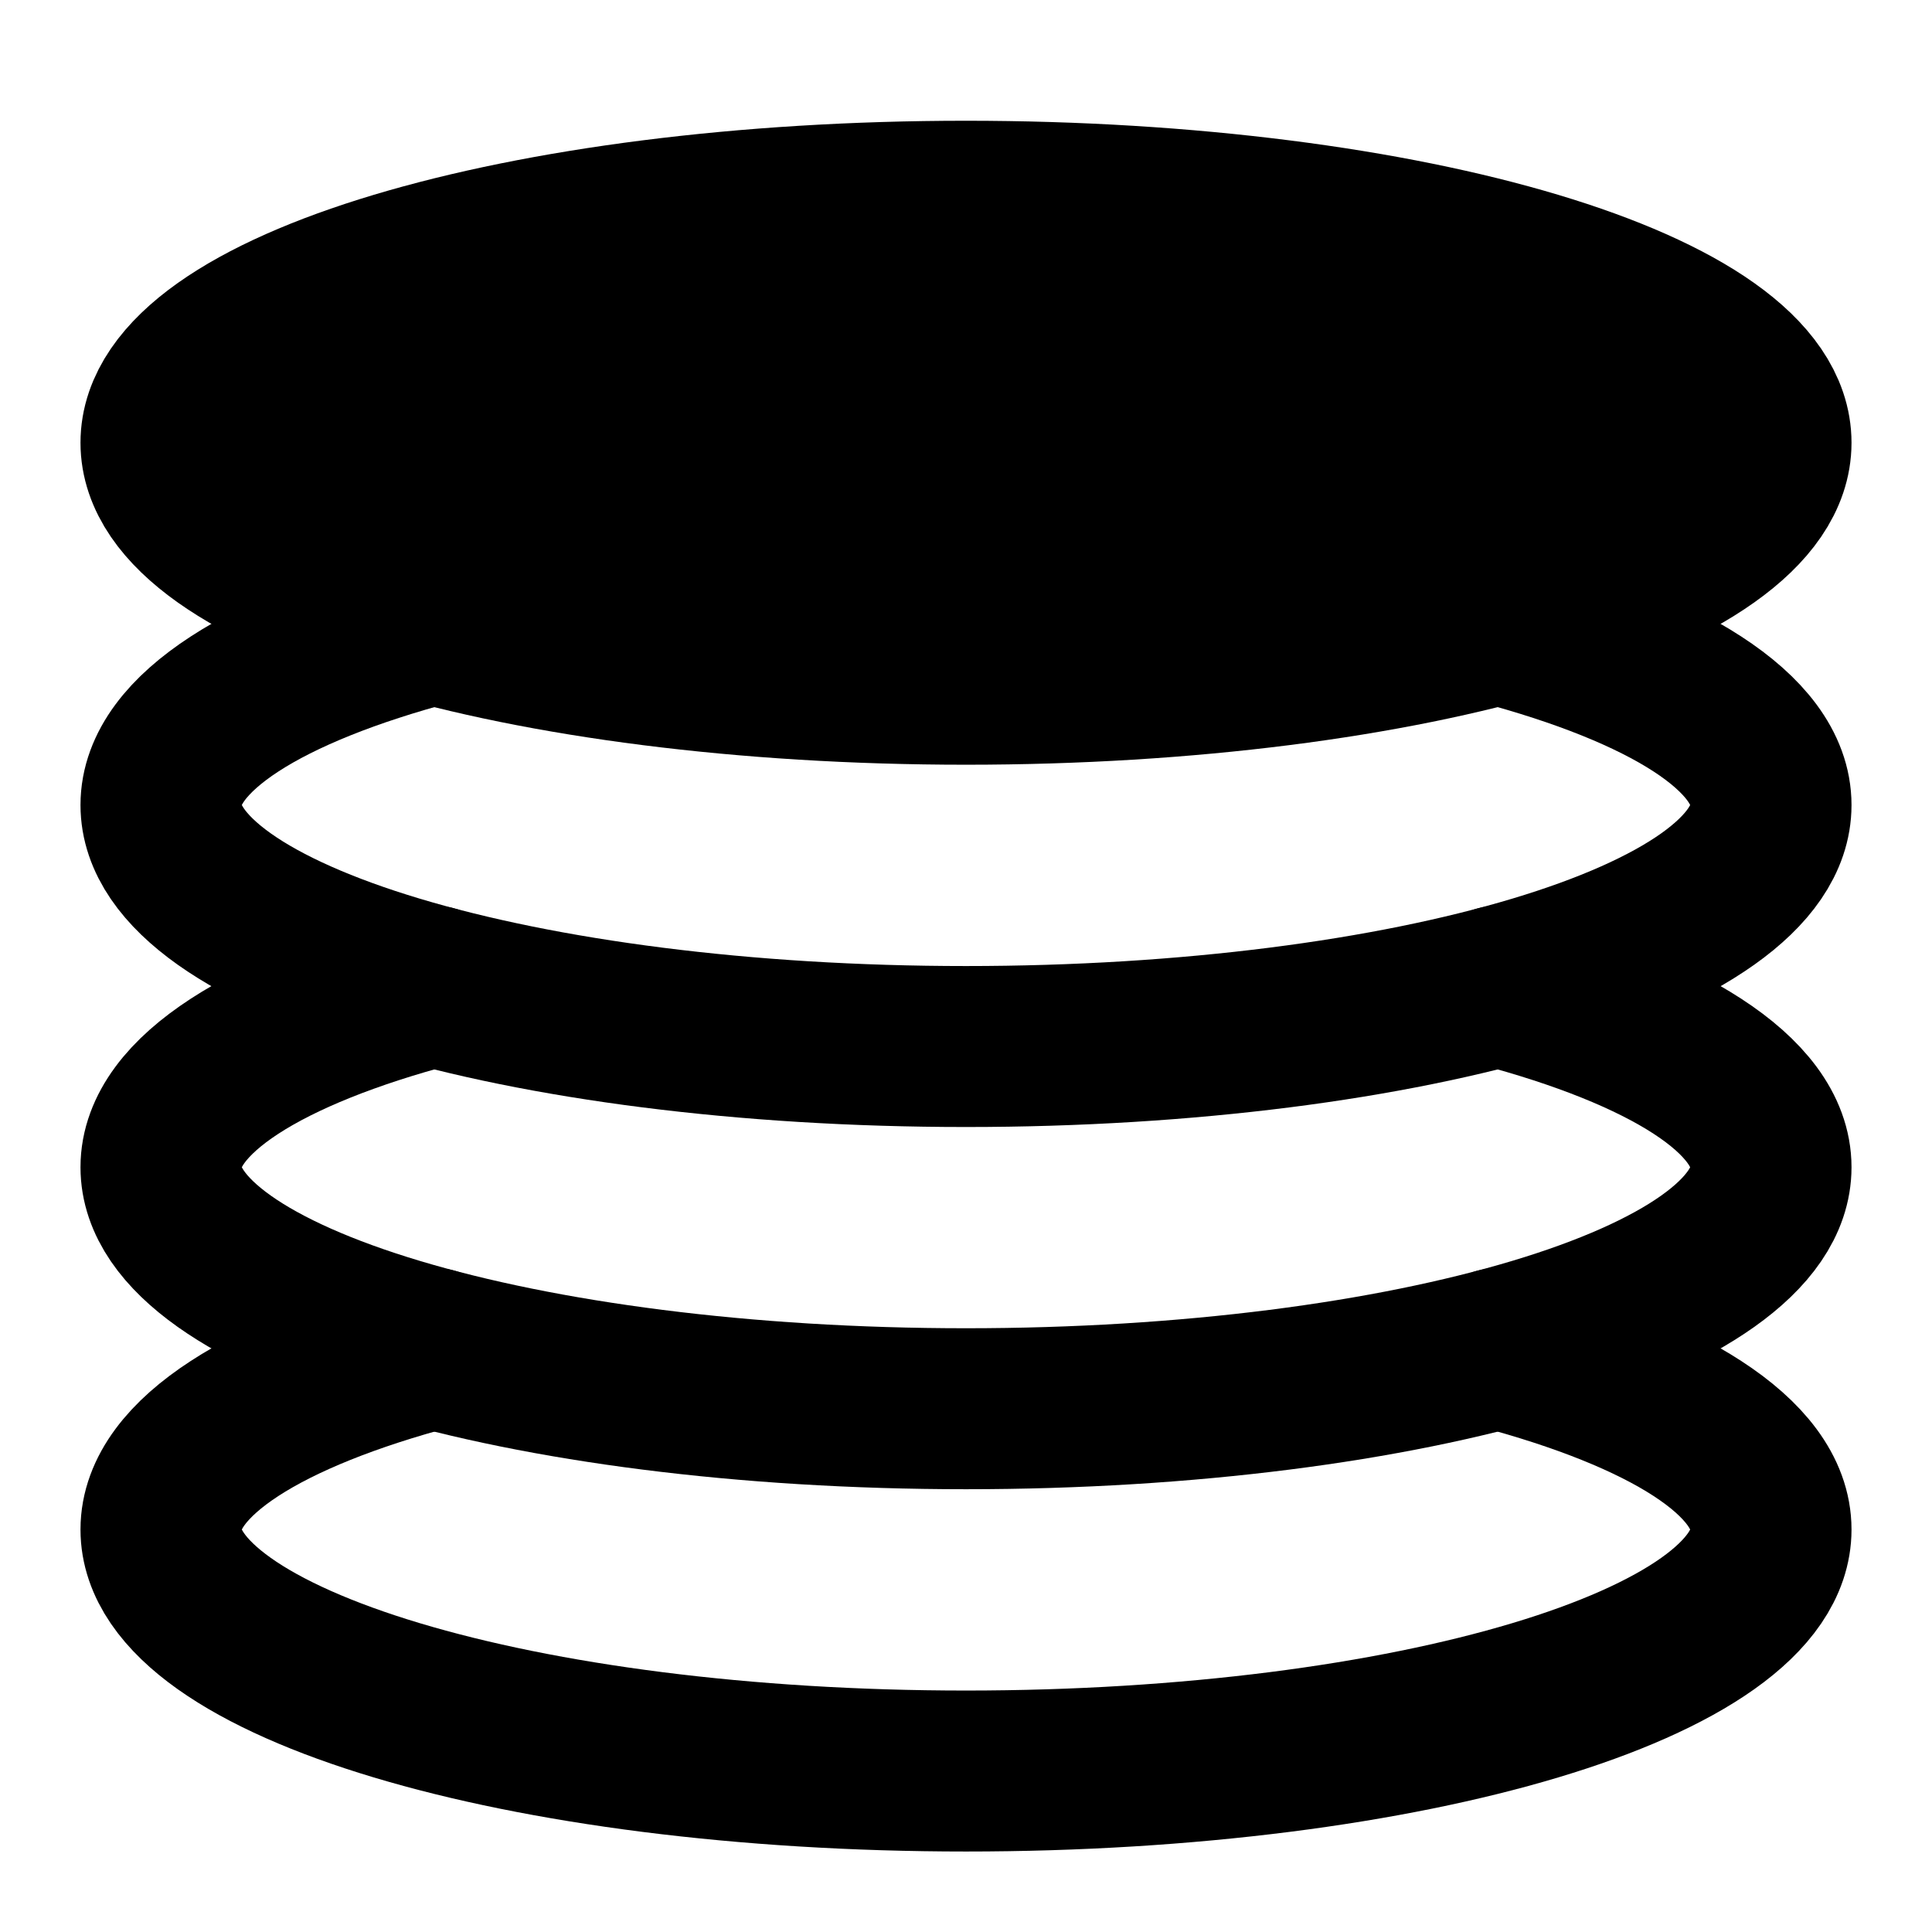<svg width="25" height="25" viewBox="0 0 25 25" fill="none" xmlns="http://www.w3.org/2000/svg">
<path d="M12.5 8.854C18.253 8.854 22.917 7.455 22.917 5.729C22.917 4.003 18.253 2.604 12.5 2.604C6.747 2.604 2.083 4.003 2.083 5.729C2.083 7.455 6.747 8.854 12.5 8.854Z" fill="#15E0CC" stroke="black" style="fill:#15E0CC;fill:color(display-p3 0.082 0.878 0.8);fill-opacity:1;stroke:black;stroke-opacity:1;" stroke-width="2.083" stroke-linecap="round" stroke-linejoin="round"/>
<path d="M5.61 8.073C3.447 8.646 2.083 9.483 2.083 10.417C2.083 12.143 6.747 13.542 12.5 13.542C18.253 13.542 22.917 12.143 22.917 10.417C22.917 9.483 21.553 8.646 19.39 8.073" stroke="black" style="stroke:black;stroke-opacity:1;" stroke-width="2.083" stroke-linecap="round" stroke-linejoin="round"/>
<path d="M5.61 12.761C3.447 13.333 2.083 14.171 2.083 15.104C2.083 16.83 6.747 18.229 12.5 18.229C18.253 18.229 22.917 16.83 22.917 15.104C22.917 14.171 21.553 13.333 19.39 12.761" stroke="black" style="stroke:black;stroke-opacity:1;" stroke-width="2.083" stroke-linecap="round" stroke-linejoin="round"/>
<path d="M5.61 17.448C3.447 18.021 2.083 18.858 2.083 19.792C2.083 21.518 6.747 22.917 12.5 22.917C18.253 22.917 22.917 21.518 22.917 19.792C22.917 18.858 21.553 18.021 19.39 17.448" stroke="black" style="stroke:black;stroke-opacity:1;" stroke-width="2.083" stroke-linecap="round" stroke-linejoin="round"/>
</svg>
